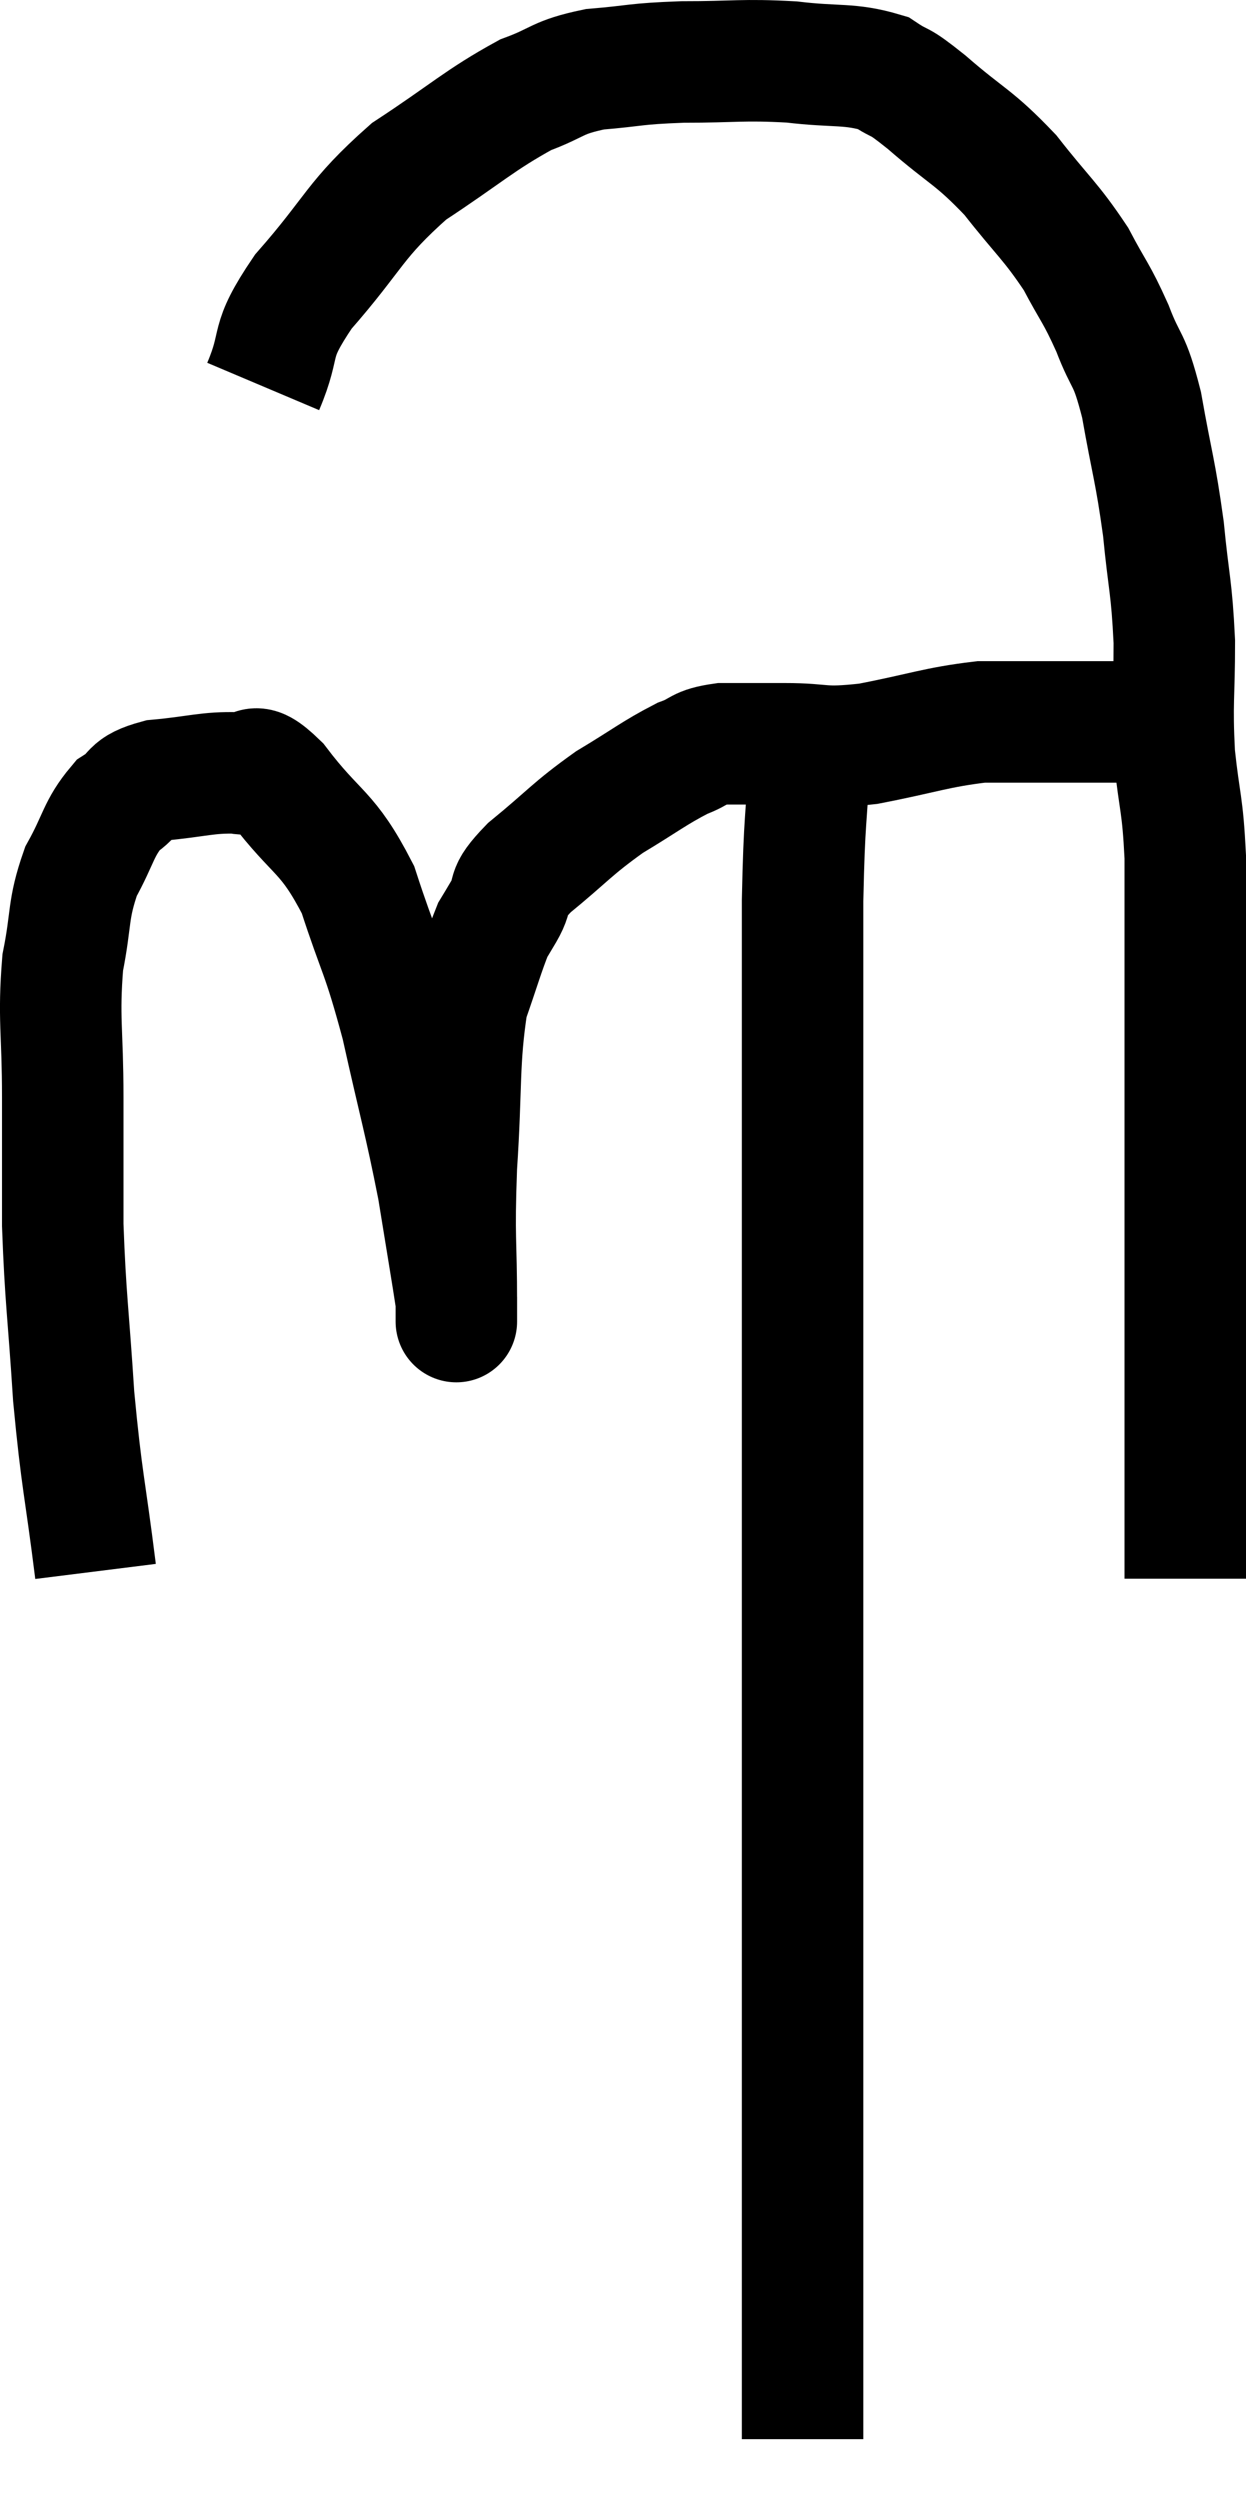 <svg xmlns="http://www.w3.org/2000/svg" viewBox="11.807 4.38 20.513 41.14" width="20.513" height="41.14"><path d="M 13.38 30.24 C 13.2 28.8, 13.155 28.785, 13.02 27.36 C 12.93 25.95, 12.885 25.77, 12.84 24.54 C 12.84 23.49, 12.84 23.52, 12.84 22.44 C 12.84 21.33, 12.765 21.15, 12.84 20.22 C 12.99 19.47, 12.915 19.365, 13.14 18.72 C 13.44 18.18, 13.425 18.015, 13.74 17.64 C 14.07 17.43, 13.905 17.355, 14.4 17.22 C 15.06 17.16, 15.225 17.085, 15.72 17.1 C 16.05 17.19, 15.885 16.8, 16.38 17.28 C 17.04 18.15, 17.19 18.03, 17.7 19.02 C 18.06 20.13, 18.09 20.01, 18.42 21.24 C 18.72 22.59, 18.795 22.8, 19.02 23.94 C 19.17 24.87, 19.245 25.305, 19.32 25.8 C 19.32 25.86, 19.32 25.89, 19.32 25.92 C 19.32 25.92, 19.32 25.935, 19.32 25.92 C 19.32 25.89, 19.32 26.445, 19.32 25.86 C 19.32 24.72, 19.275 24.825, 19.32 23.58 C 19.41 22.23, 19.35 21.855, 19.5 20.88 C 19.71 20.28, 19.77 20.055, 19.92 19.68 C 20.01 19.53, 19.95 19.635, 20.1 19.38 C 20.31 19.02, 20.085 19.11, 20.52 18.66 C 21.18 18.12, 21.21 18.03, 21.84 17.58 C 22.44 17.22, 22.575 17.1, 23.04 16.86 C 23.37 16.74, 23.28 16.68, 23.7 16.62 C 24.21 16.62, 24.12 16.62, 24.72 16.62 C 25.41 16.62, 25.29 16.71, 26.1 16.62 C 27.03 16.44, 27.21 16.35, 27.96 16.26 C 28.53 16.26, 28.47 16.26, 29.1 16.26 C 29.79 16.26, 29.94 16.26, 30.48 16.26 C 30.87 16.26, 31.065 16.26, 31.26 16.26 C 31.26 16.26, 31.26 16.26, 31.26 16.26 C 31.26 16.26, 31.26 16.26, 31.26 16.26 L 31.26 16.26" fill="none" stroke="black" stroke-width="2"></path><path d="M 16.14 10.74 C 16.47 9.96, 16.2 10.065, 16.8 9.18 C 17.67 8.19, 17.625 8.01, 18.54 7.2 C 19.5 6.57, 19.695 6.36, 20.46 5.94 C 21.03 5.73, 20.955 5.655, 21.6 5.52 C 22.32 5.46, 22.23 5.43, 23.04 5.4 C 23.94 5.4, 24.015 5.355, 24.84 5.4 C 25.59 5.49, 25.785 5.415, 26.34 5.58 C 26.7 5.82, 26.535 5.64, 27.06 6.06 C 27.75 6.66, 27.825 6.615, 28.44 7.26 C 28.98 7.95, 29.1 8.01, 29.52 8.64 C 29.82 9.21, 29.85 9.18, 30.12 9.78 C 30.36 10.41, 30.39 10.215, 30.6 11.04 C 30.78 12.06, 30.825 12.105, 30.96 13.08 C 31.05 14.01, 31.095 14.01, 31.14 14.94 C 31.14 15.87, 31.095 15.915, 31.14 16.8 C 31.23 17.64, 31.275 17.58, 31.32 18.48 C 31.32 19.44, 31.32 19.035, 31.32 20.4 C 31.32 22.17, 31.32 22.26, 31.32 23.94 C 31.32 25.53, 31.32 25.92, 31.32 27.12 C 31.32 27.93, 31.32 27.975, 31.32 28.74 C 31.32 29.46, 31.32 29.775, 31.32 30.18 C 31.32 30.27, 31.32 30.315, 31.32 30.36 L 31.32 30.36" fill="none" stroke="black" stroke-width="2"></path><path d="M 25.14 16.74 C 25.08 17.97, 25.05 17.775, 25.02 19.2 C 25.02 20.82, 25.02 21.105, 25.02 22.44 C 25.02 23.49, 25.02 23.295, 25.02 24.54 C 25.02 25.98, 25.02 25.995, 25.02 27.42 C 25.02 28.83, 25.02 28.785, 25.02 30.24 C 25.02 31.74, 25.02 31.965, 25.02 33.24 C 25.02 34.29, 25.02 34.245, 25.02 35.34 C 25.02 36.48, 25.02 36.645, 25.02 37.62 C 25.02 38.43, 25.02 38.535, 25.02 39.24 C 25.02 39.84, 25.02 39.915, 25.02 40.44 C 25.02 40.89, 25.02 40.665, 25.02 41.34 C 25.02 42.24, 25.02 42.495, 25.02 43.14 C 25.02 43.53, 25.02 43.605, 25.02 43.92 C 25.02 44.16, 25.02 44.28, 25.02 44.4 C 25.02 44.4, 25.02 44.4, 25.02 44.4 C 25.02 44.4, 25.02 44.37, 25.02 44.4 C 25.02 44.46, 25.02 44.49, 25.02 44.52 C 25.02 44.52, 25.02 44.52, 25.02 44.52 L 25.02 44.52" fill="none" stroke="black" stroke-width="2"></path></svg>